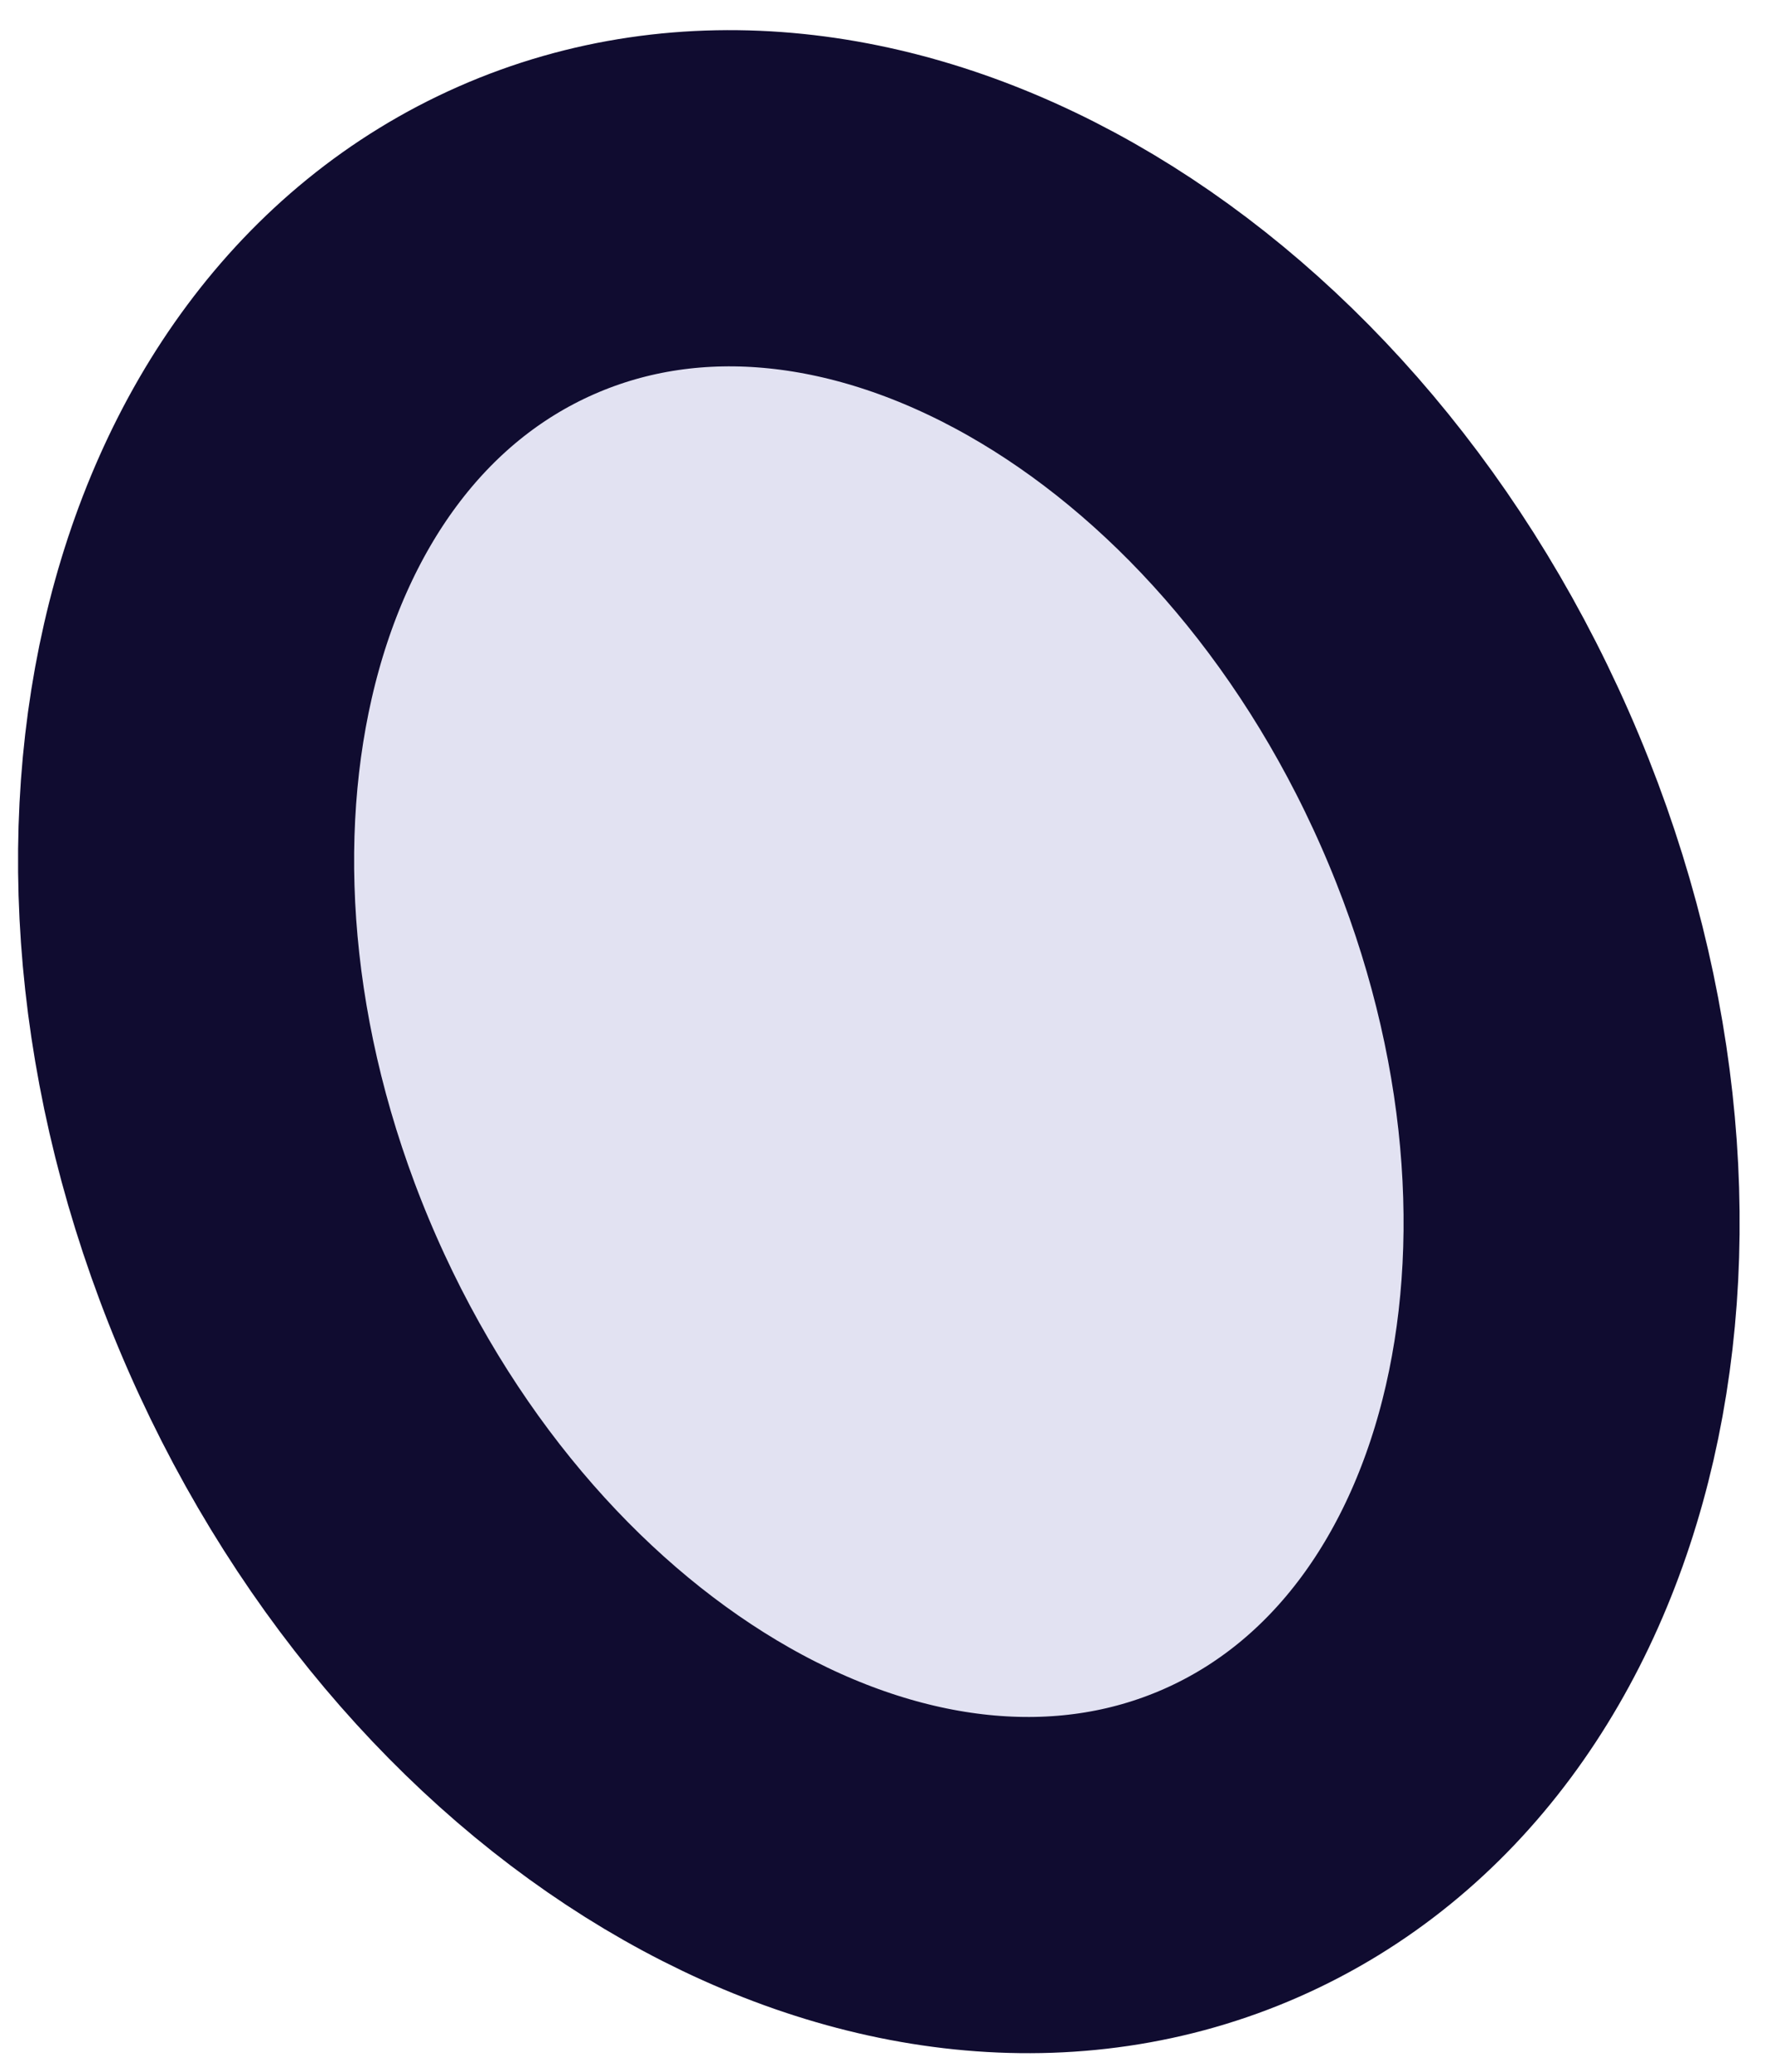 <svg width="30" height="35" viewBox="0 0 30 35" fill="none" xmlns="http://www.w3.org/2000/svg">
<path d="M20.813 31.134C26.378 28.684 28.222 20.638 24.93 13.162C21.639 5.686 14.46 1.612 8.895 4.061C3.329 6.511 1.486 14.558 4.777 22.034C8.068 29.51 15.247 33.584 20.813 31.134Z" fill="#E2E2F2" stroke="#100C30" stroke-width="5.68" stroke-linecap="round" stroke-linejoin="round"/>
</svg>
